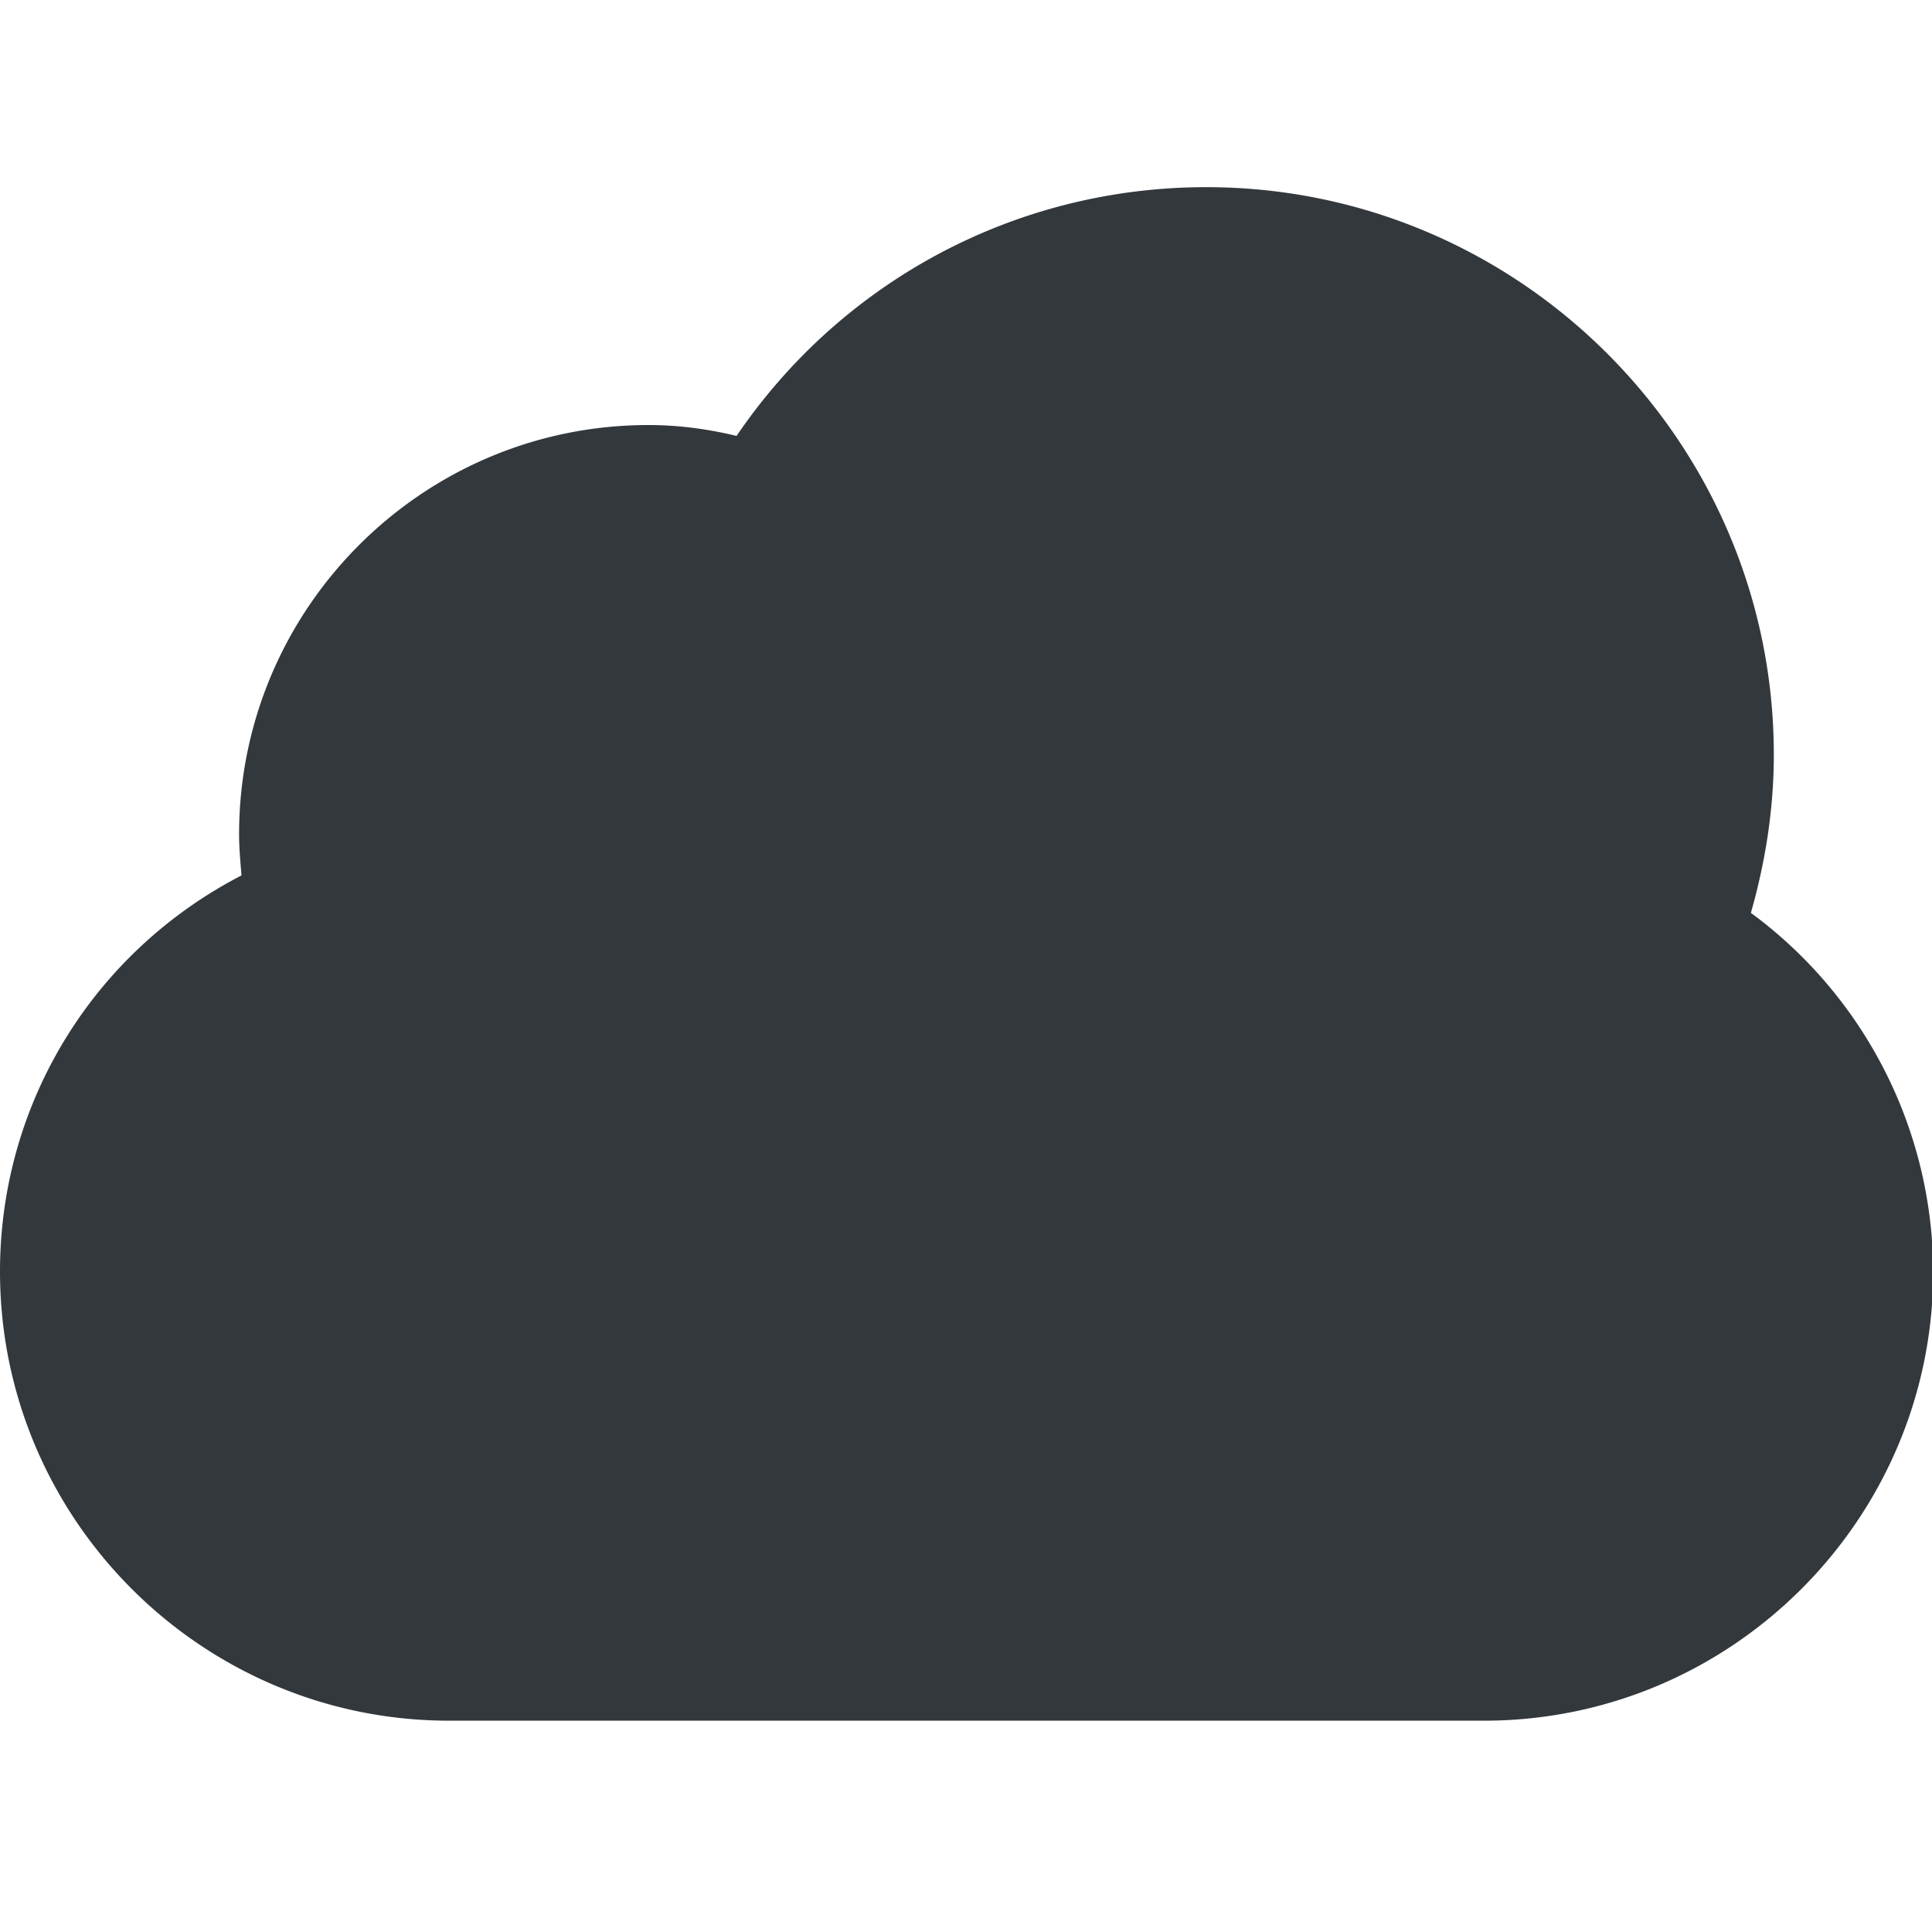 <svg xmlns="http://www.w3.org/2000/svg" viewBox="0 0 16 16" style="enable-background:new 0 0 16 16" xml:space="preserve"><style>.st0{display:none}</style><path d="M14.5 7.56c.12-.42.19-.86.19-1.31 0-2.59-2.11-4.7-4.7-4.7-1.58 0-3.02.78-3.89 2.06-.25-.06-.49-.09-.73-.09-1.87 0-3.39 1.52-3.39 3.39 0 .11.01.22.02.34-1.22.63-2 1.88-2 3.28 0 2.05 1.67 3.72 3.72 3.72h8.57c2.05 0 3.72-1.67 3.72-3.72a3.703 3.703 0 0 0-1.51-2.97z" style="fill:#33383d" id="Genesys"/></svg>